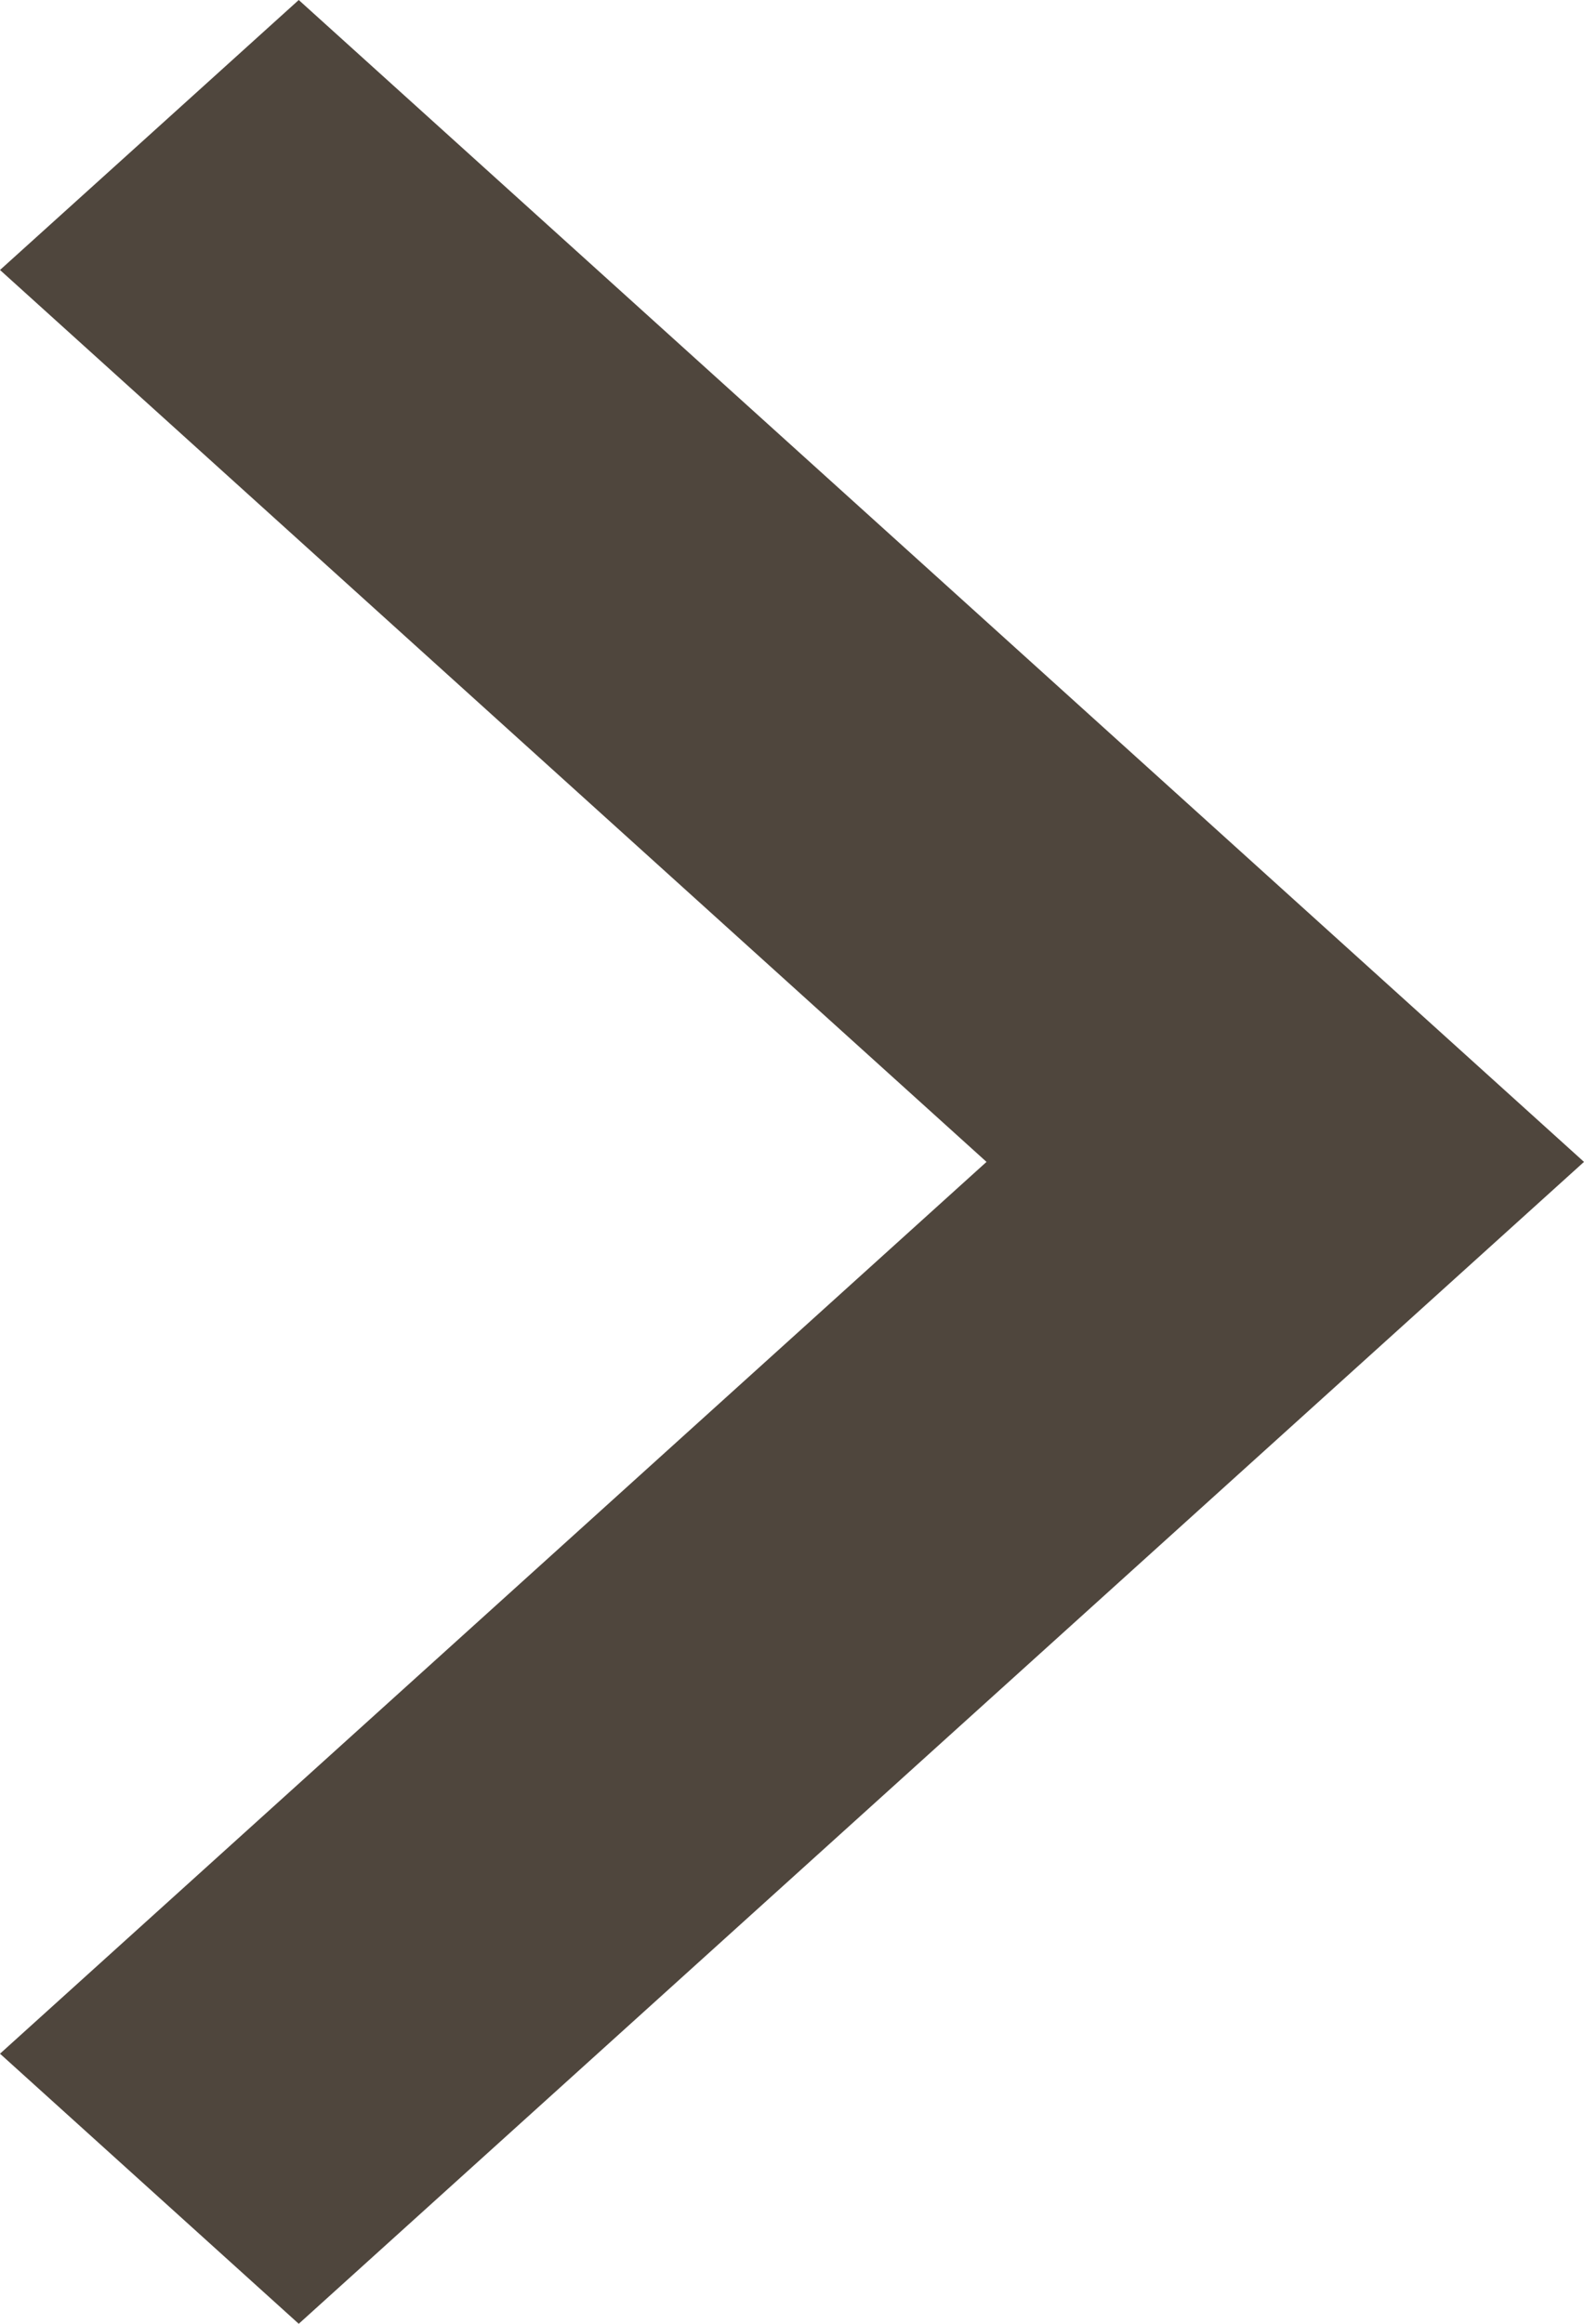 <svg width="15" height="22" viewBox="0 0 15 22" fill="none" xmlns="http://www.w3.org/2000/svg">
<path fill-rule="evenodd" clip-rule="evenodd" d="M1.415 20.722L0 19.443L4.671 15.222L9.342 11L4.671 6.778L0 2.556L1.415 1.278L2.829 -5.96046e-07L8.915 5.5L15 11L8.914 16.5L2.829 22L1.415 20.722Z" fill="#4F463D"/>
</svg>
